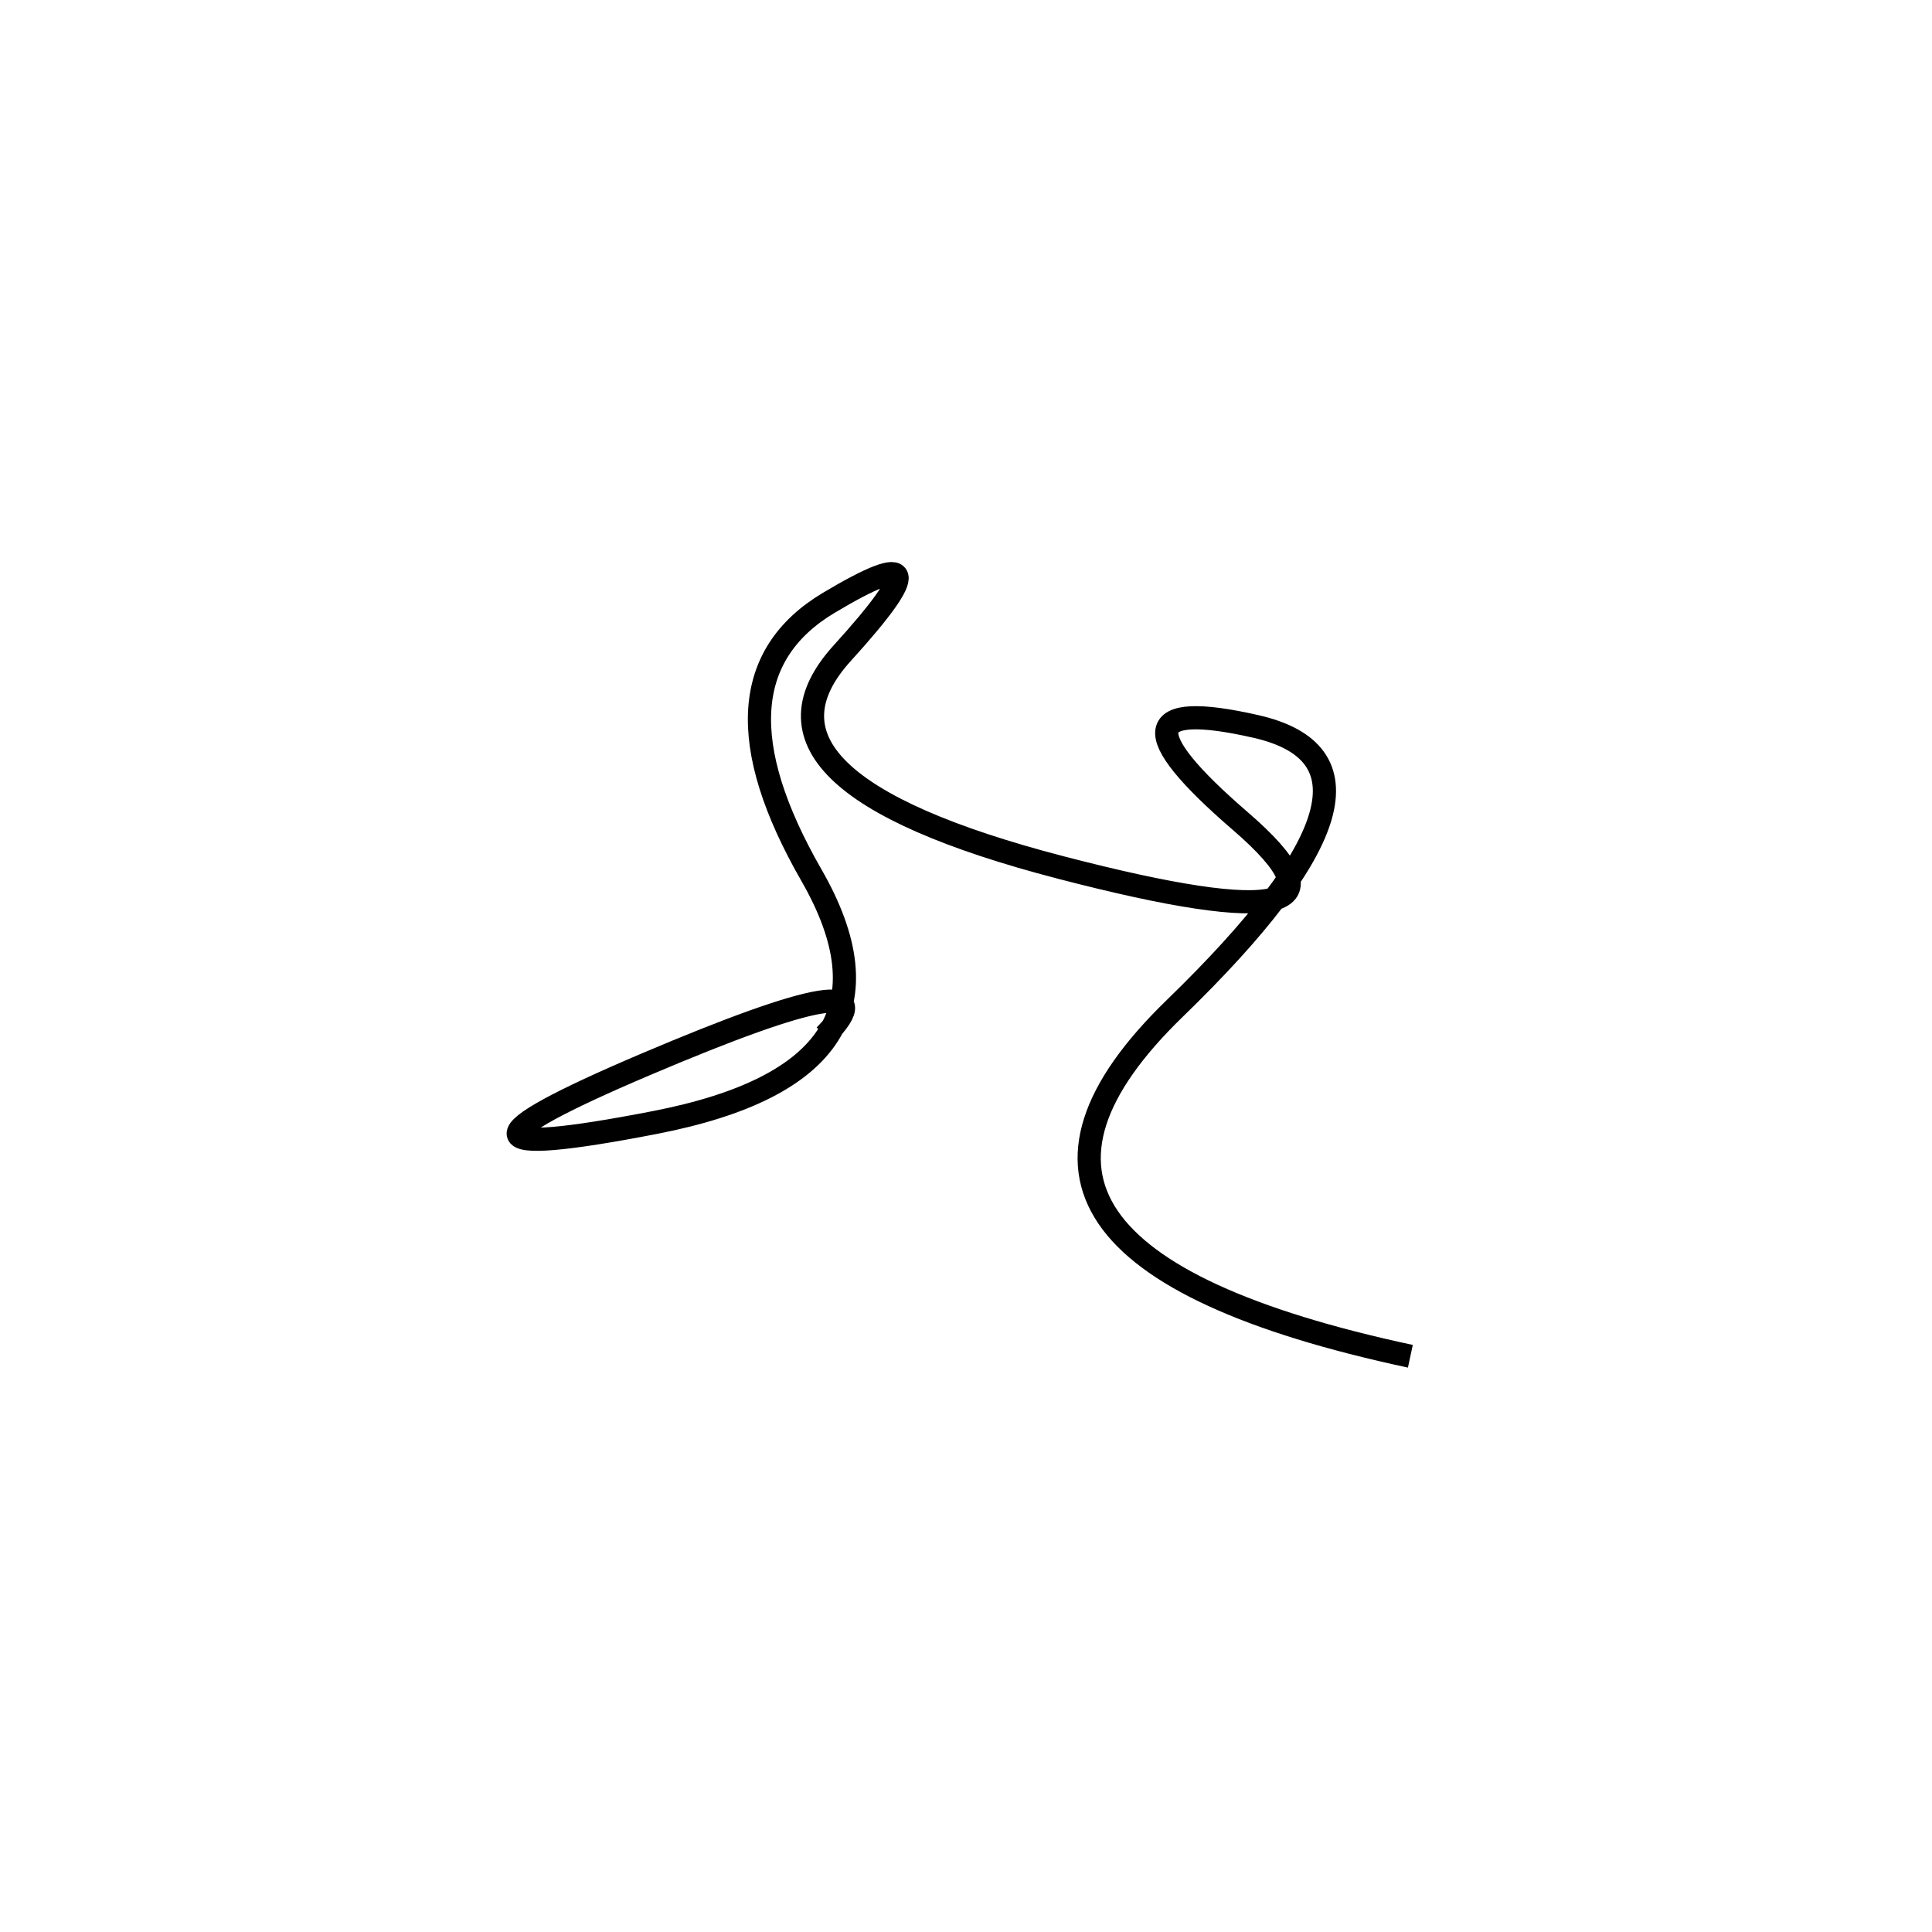 <svg xmlns="http://www.w3.org/2000/svg" viewBox="-1 -3 500 500"><rect x="-250" y="-250" width="1000" height="1000" fill="#fff"></rect><path d="M364 348 Q238 321 303 258 Q368 195 324 185 Q280 175 320 209.5 Q360 244 273.5 221.5 Q187 199 217 166 Q247 133 213.5 153 Q180 173 209 223.5 Q238 274 168.5 287.5 Q99 301 166 272.5 Q233 244 212.5 265" style="stroke:hsl(353, 77%, 58%); stroke-width:6px; fill: none;"></path></svg>